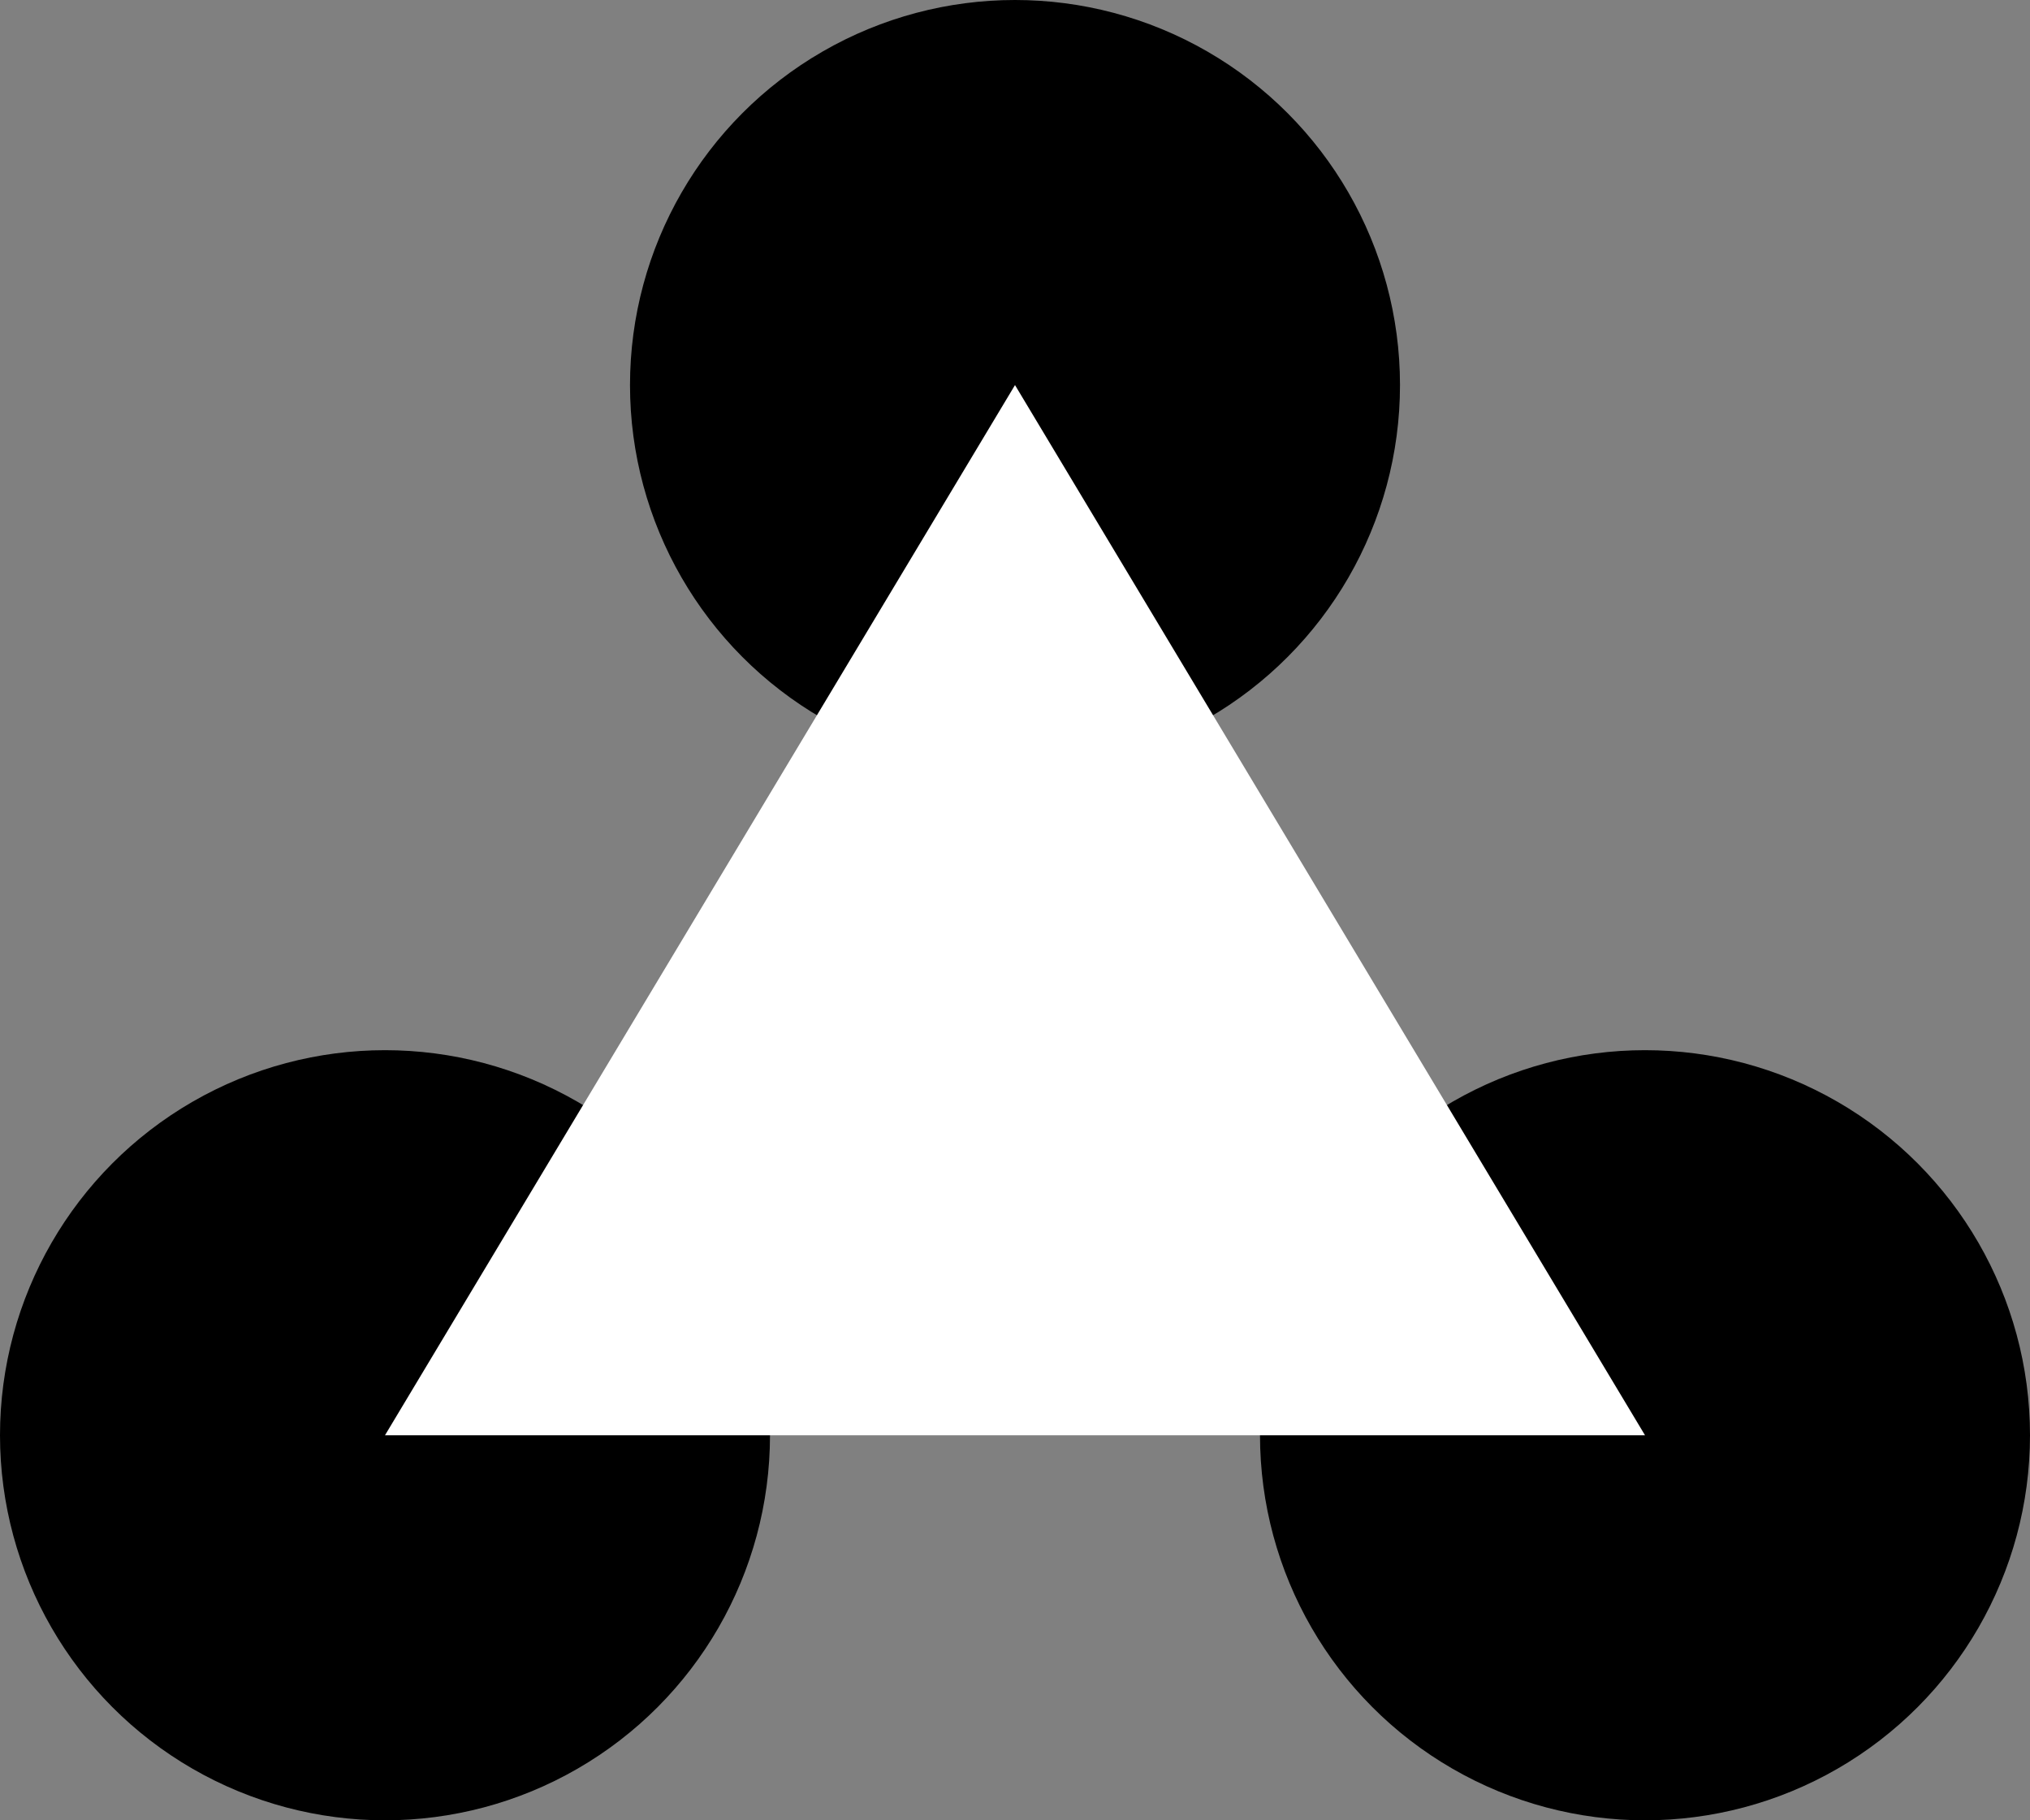 <?xml version="1.0" encoding="UTF-8" standalone="no"?>
<svg width="58px" height="52px" viewBox="0 0 58 52" version="1.1" xmlns="http://www.w3.org/2000/svg" xmlns:xlink="http://www.w3.org/1999/xlink">
    <rect x="0" y="0" width="58" height="52" fill="#808080" stroke="none"/>
    <g id="page" stroke="none" stroke-width="1" fill-rule="evenodd">
        <g id="circles" fill="#000000">
            <circle id="circle-1" cx="29" cy="11" r="11"></circle>
            <circle id="circle-2" cx="11" cy="41" r="11"></circle>
            <circle id="circle-3" cx="47" cy="41" r="11"></circle>
        </g>
        <polygon id="triangle" fill="#FFFFFF" points="29 11 47 41 11 41"></polygon>
    </g>
</svg>
